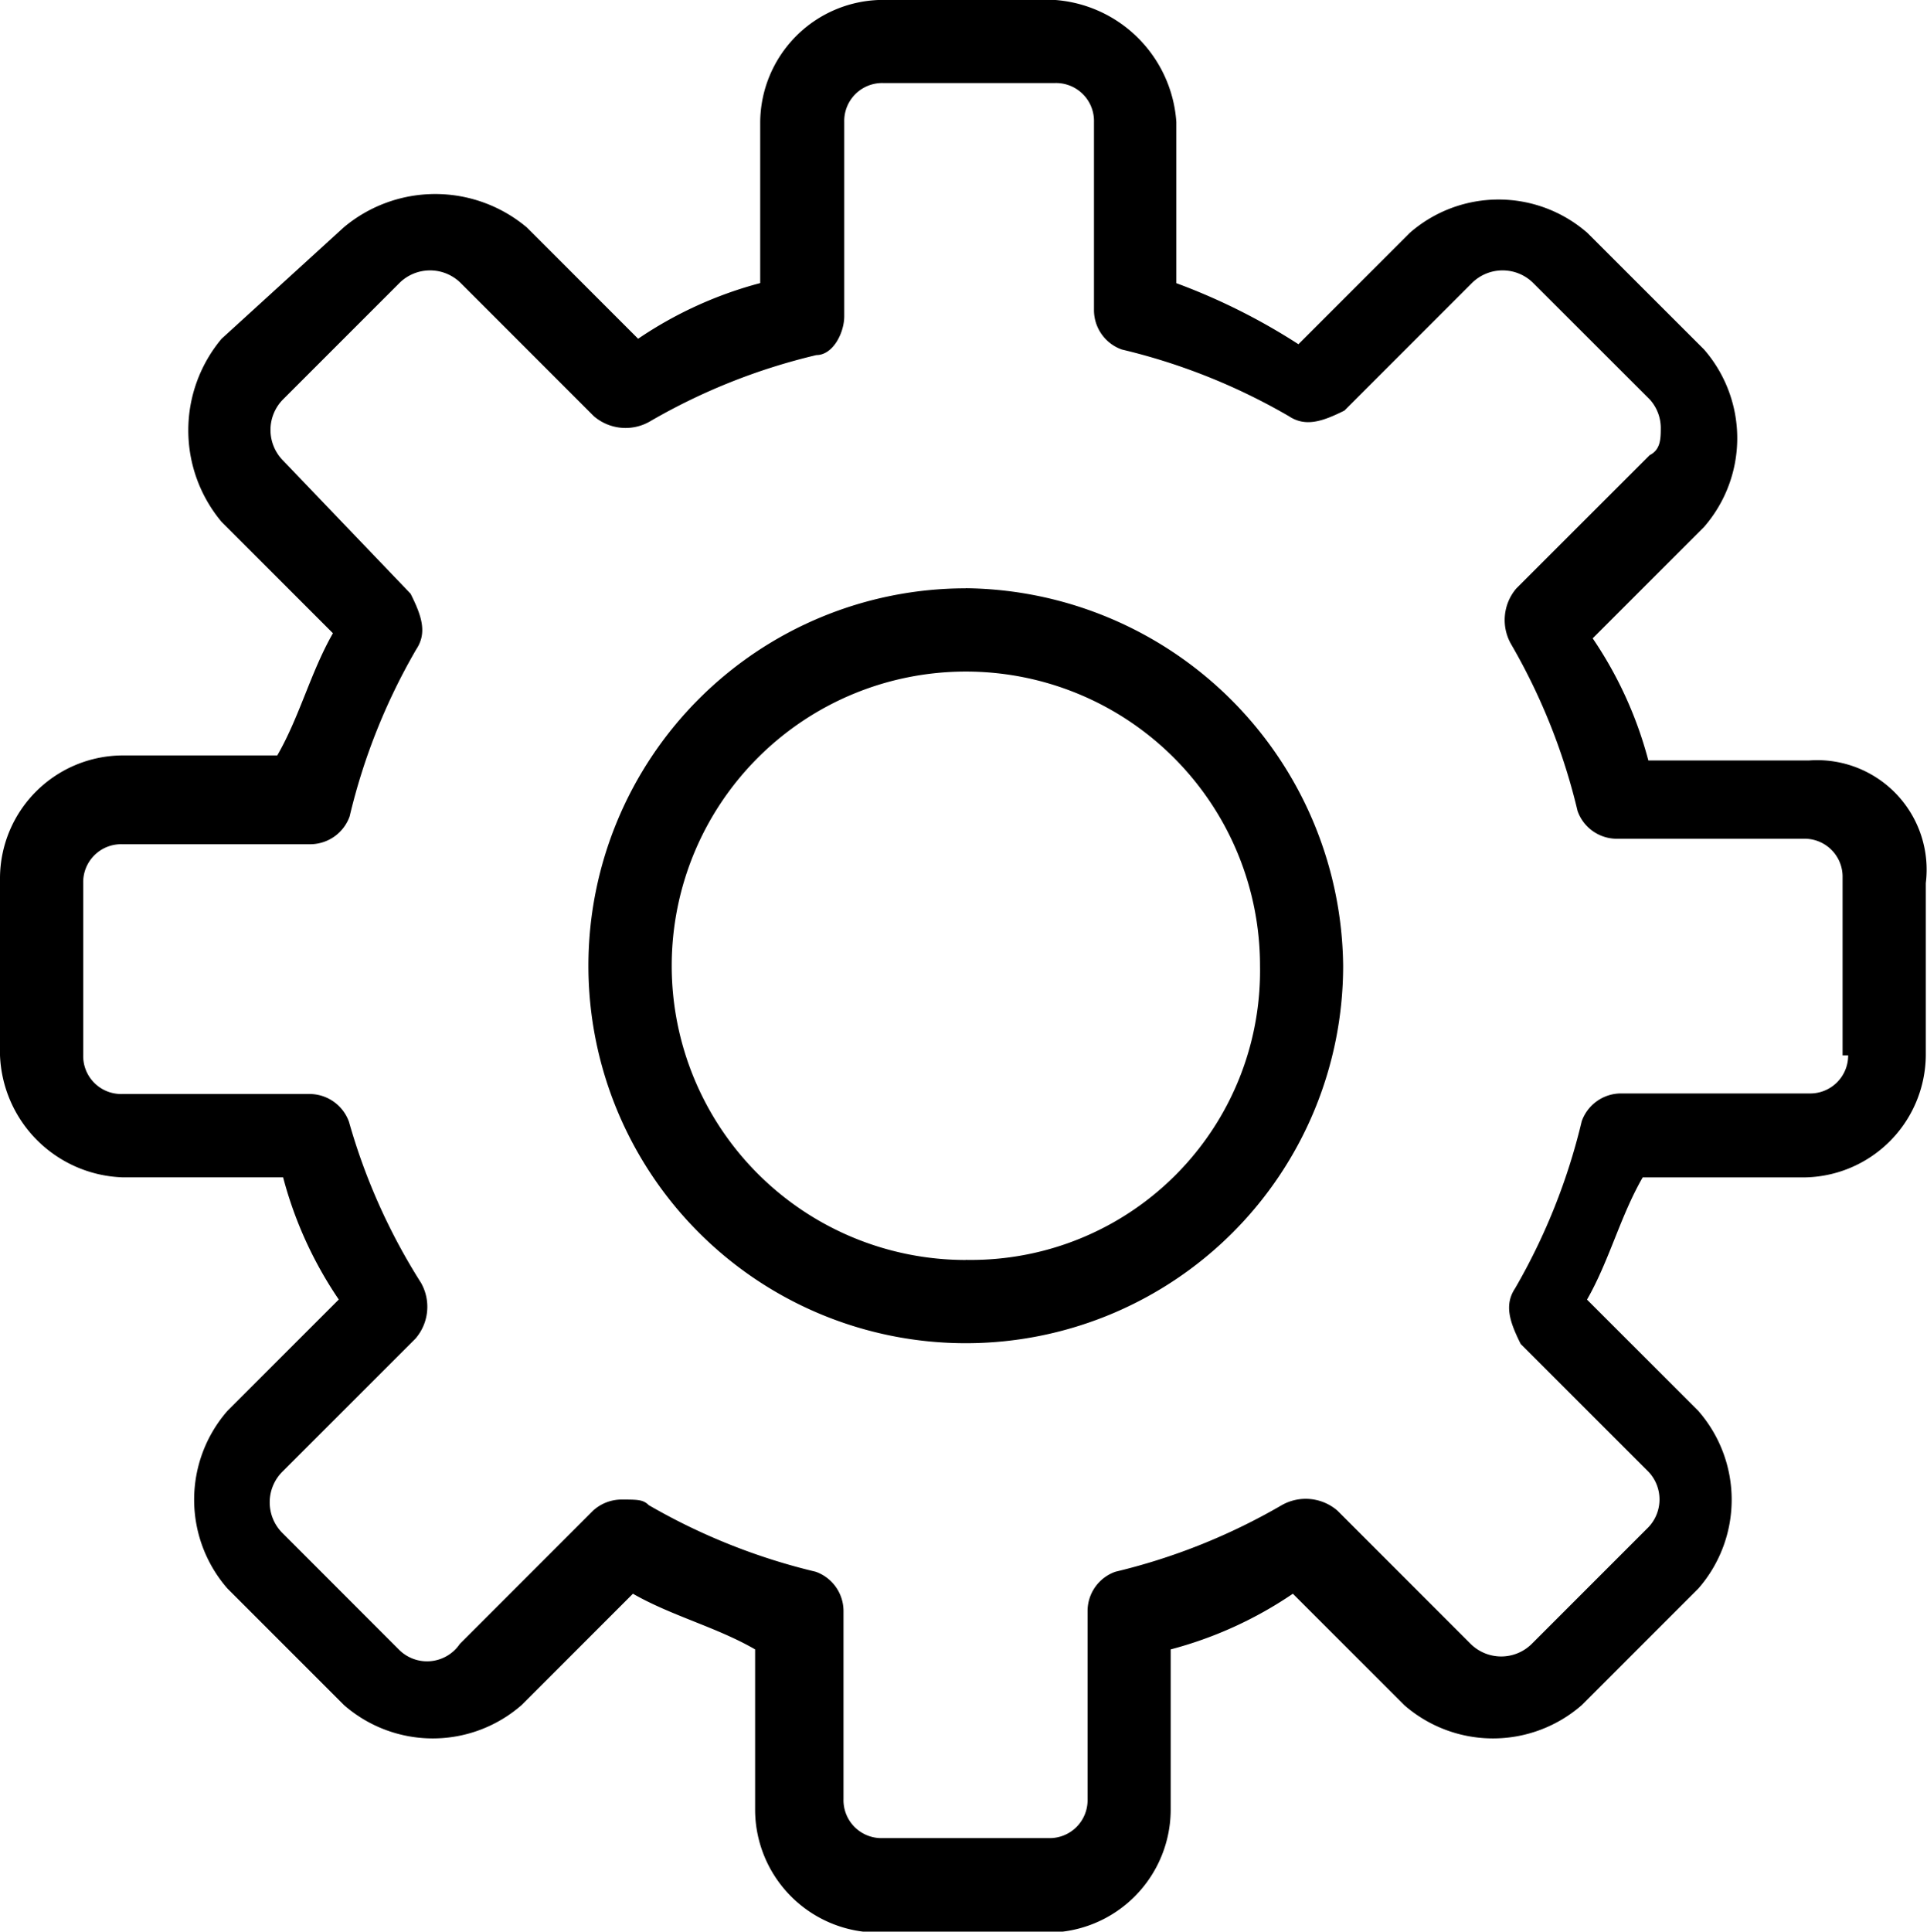 <svg xmlns="http://www.w3.org/2000/svg" width="20.773" height="20.819" viewBox="0 0 20.773 20.819">
  <path id="Trazado_224" data-name="Trazado 224" d="M49.4,882.3H47.665a4.276,4.276,0,0,0-.6-1.316l1.2-1.2a1.457,1.457,0,0,0,0-1.914l-1.257-1.256a1.455,1.455,0,0,0-1.915,0l-1.2,1.2a6.719,6.719,0,0,0-1.316-.658V875.42a1.416,1.416,0,0,0-1.317-1.317H39.408a1.327,1.327,0,0,0-1.317,1.317v1.735a4.3,4.3,0,0,0-1.316.6l-1.2-1.2a1.534,1.534,0,0,0-1.974,0l-1.316,1.2a1.536,1.536,0,0,0,0,1.974l1.2,1.2c-.24.419-.359.9-.6,1.317H31.212a1.327,1.327,0,0,0-1.316,1.316v1.915a1.369,1.369,0,0,0,1.316,1.316h1.736a4.277,4.277,0,0,0,.6,1.317l-1.2,1.2a1.456,1.456,0,0,0,0,1.915l1.256,1.256a1.455,1.455,0,0,0,1.915,0l1.2-1.2c.419.24.9.359,1.317.6v1.736a1.327,1.327,0,0,0,1.316,1.316H41.2a1.327,1.327,0,0,0,1.316-1.316v-1.736a4.277,4.277,0,0,0,1.317-.6l1.2,1.2a1.455,1.455,0,0,0,1.915,0l1.256-1.256a1.454,1.454,0,0,0,0-1.914l-1.2-1.2c.24-.419.359-.9.6-1.317h1.736a1.327,1.327,0,0,0,1.316-1.316v-1.855A1.18,1.18,0,0,0,49.4,882.3h0Zm.419,3.17a.409.409,0,0,1-.419.419H47.366a.45.45,0,0,0-.419.3,6.673,6.673,0,0,1-.718,1.8c-.119.179-.06.359.06.6l1.376,1.376a.434.434,0,0,1,0,.6l-1.257,1.257a.468.468,0,0,1-.658,0l-1.436-1.436a.523.523,0,0,0-.6-.06,6.642,6.642,0,0,1-1.794.718.449.449,0,0,0-.3.419v2.033a.409.409,0,0,1-.419.419H39.408a.409.409,0,0,1-.419-.419v-2.033a.45.45,0,0,0-.3-.419,6.684,6.684,0,0,1-1.8-.718c-.06-.06-.119-.06-.3-.06a.456.456,0,0,0-.3.12l-1.436,1.436a.427.427,0,0,1-.658.06l-1.256-1.257a.467.467,0,0,1,0-.658l1.436-1.436a.524.524,0,0,0,.06-.6,6.579,6.579,0,0,1-.777-1.736.452.452,0,0,0-.419-.3H31.212a.409.409,0,0,1-.419-.419v-1.854a.409.409,0,0,1,.419-.419h2.034a.452.452,0,0,0,.419-.3,6.627,6.627,0,0,1,.718-1.8c.119-.179.06-.359-.061-.6l-1.375-1.436a.468.468,0,0,1,0-.658l1.256-1.256a.469.469,0,0,1,.658,0l1.436,1.436a.524.524,0,0,0,.6.06,6.59,6.59,0,0,1,1.8-.718c.179,0,.3-.24.3-.419v-2.094a.409.409,0,0,1,.419-.419h1.854a.409.409,0,0,1,.419.419v2.034a.451.451,0,0,0,.3.419,6.639,6.639,0,0,1,1.8.718c.179.119.359.06.6-.06l1.376-1.376a.469.469,0,0,1,.658,0l1.257,1.256a.459.459,0,0,1,.119.3c0,.12,0,.24-.119.3l-1.436,1.435a.524.524,0,0,0-.06.6,6.632,6.632,0,0,1,.718,1.8.449.449,0,0,0,.419.3H49.34a.409.409,0,0,1,.419.419v1.915h.06Zm-9.512-5.025a4.068,4.068,0,1,0,4.068,4.068A4.112,4.112,0,0,0,40.306,880.444Zm0,7.239a3.171,3.171,0,1,1,3.172-3.171A3.117,3.117,0,0,1,40.306,887.683Z" transform="translate(-29.896 -874.104)"/>
</svg>
